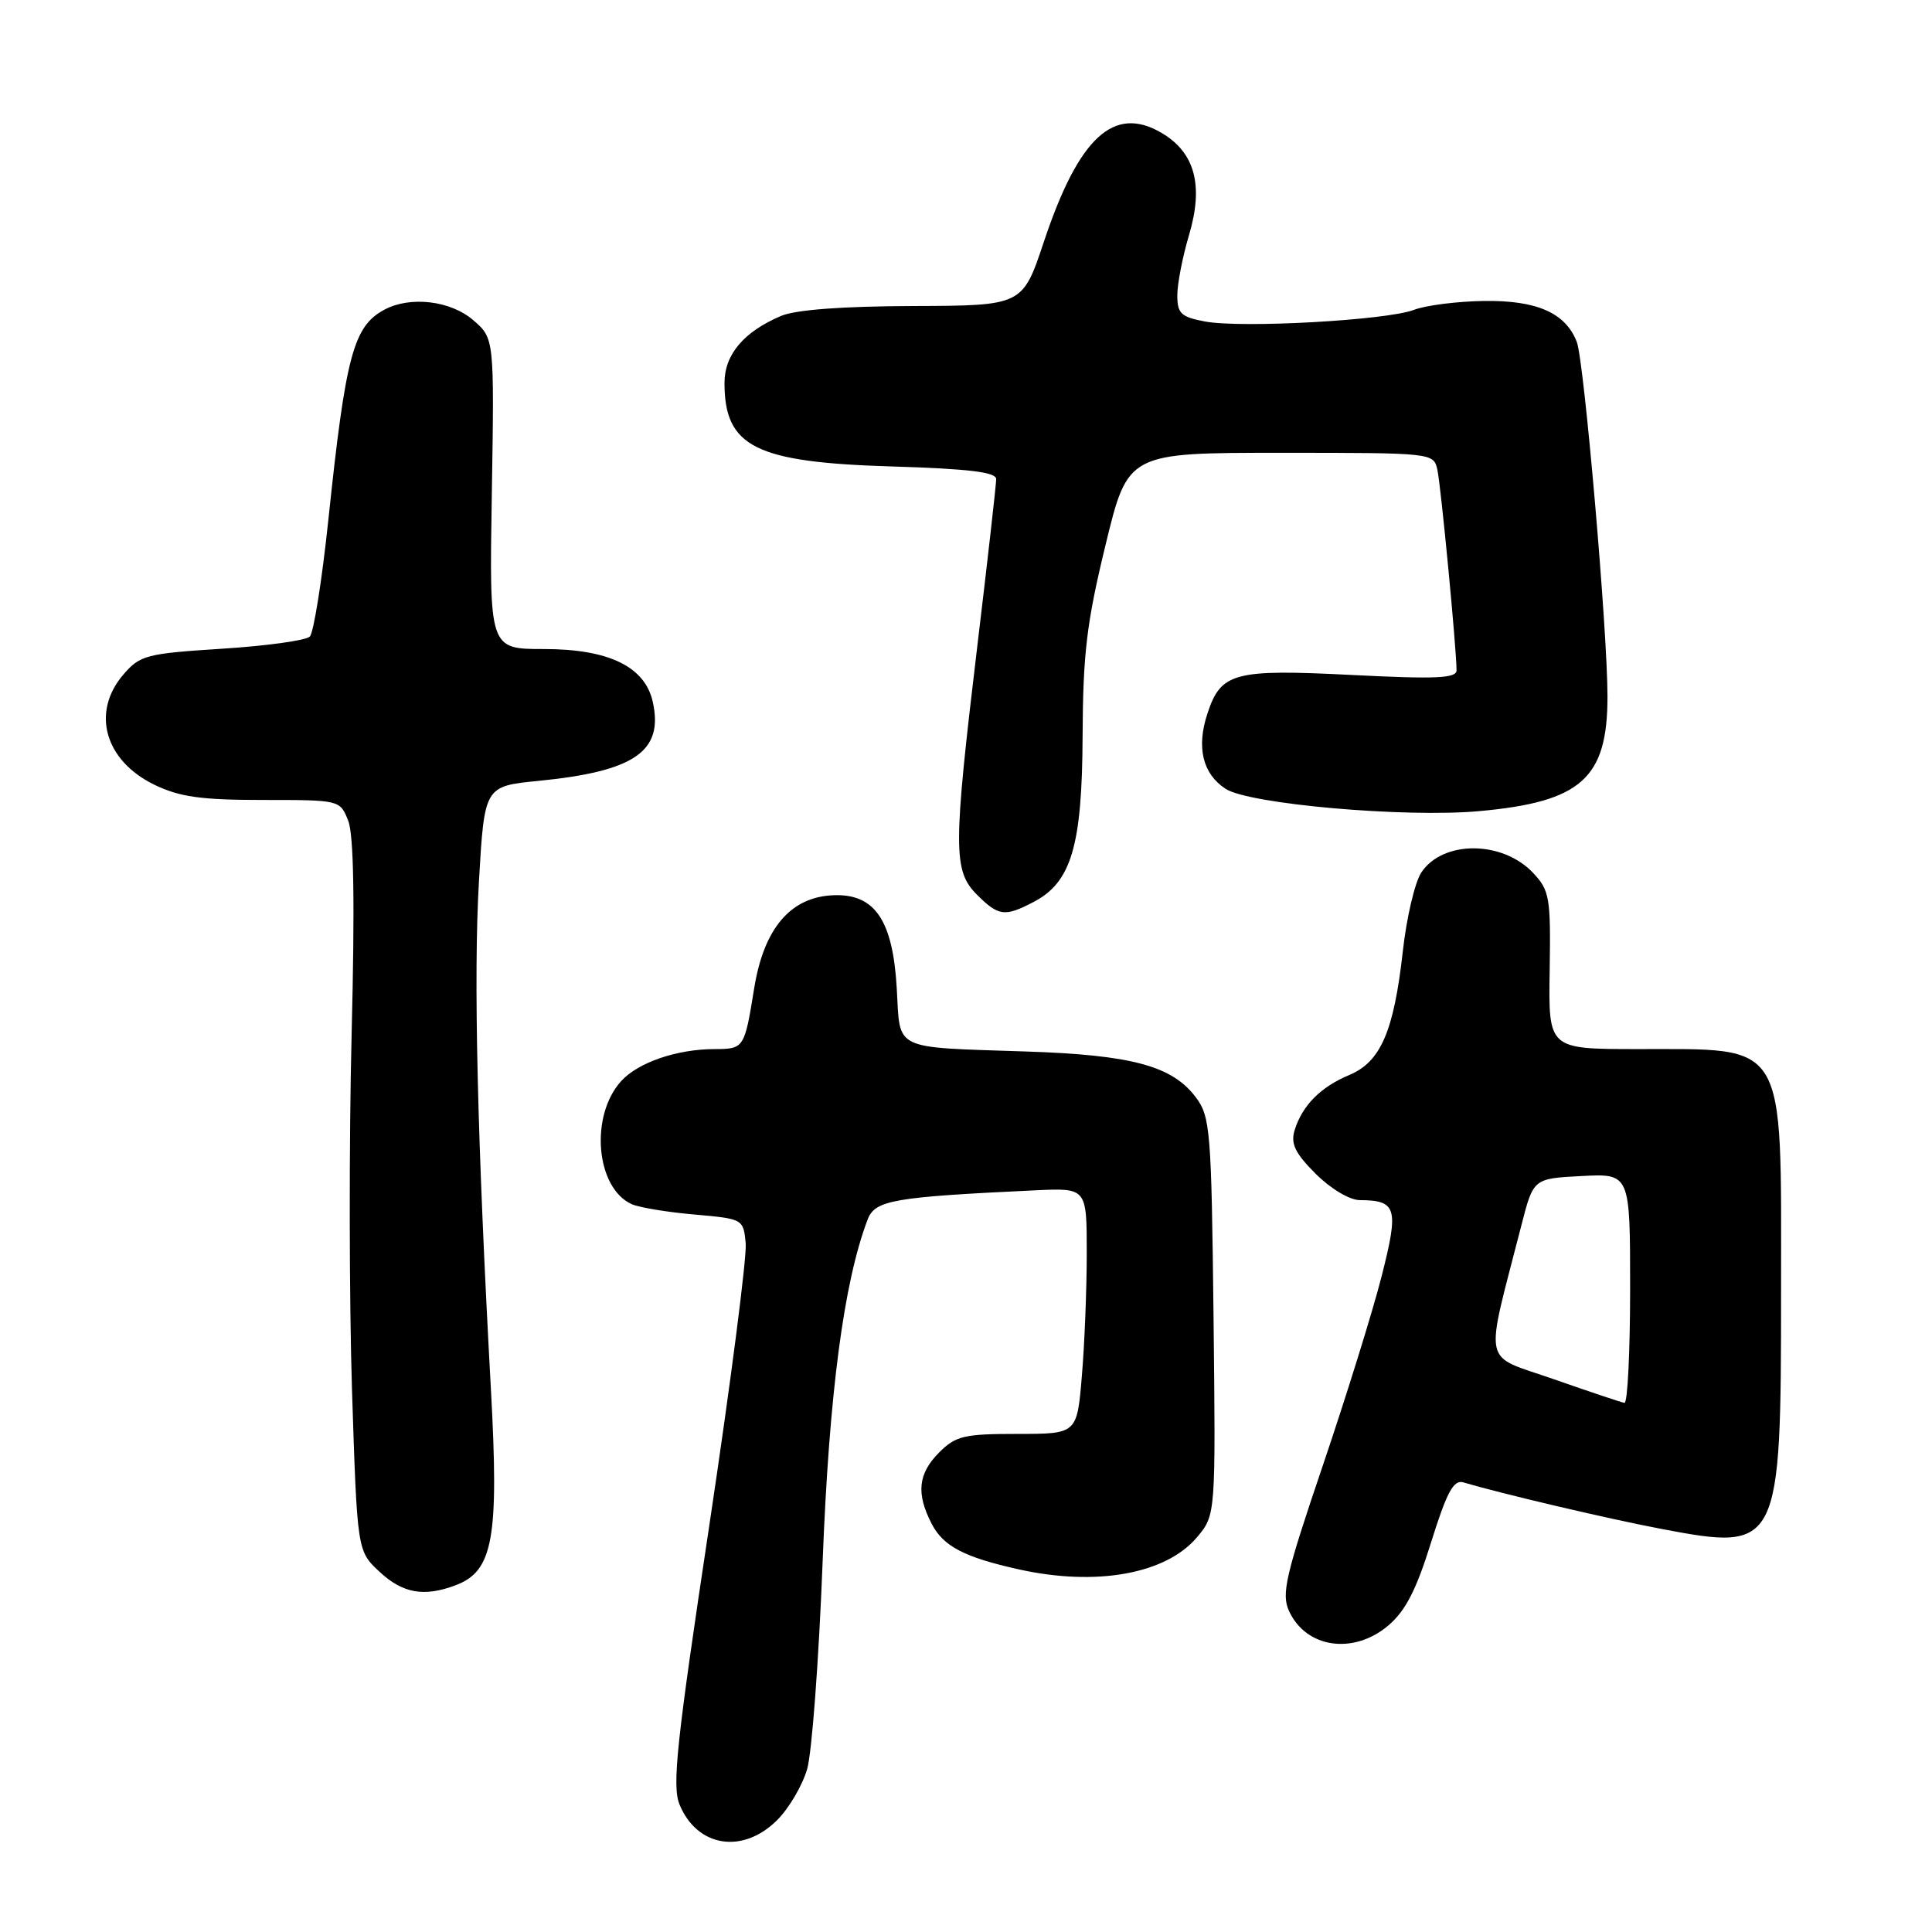 <?xml version="1.0" encoding="UTF-8" standalone="no"?>
<!DOCTYPE svg PUBLIC "-//W3C//DTD SVG 1.1//EN" "http://www.w3.org/Graphics/SVG/1.1/DTD/svg11.dtd" >
<svg xmlns="http://www.w3.org/2000/svg" xmlns:xlink="http://www.w3.org/1999/xlink" version="1.1" viewBox="0 0 256 256">
 <g >
 <path fill="currentColor"
d=" M 102.98 241.17 C 104.54 239.62 106.32 236.58 106.95 234.42 C 107.58 232.26 108.50 219.93 109.00 207.00 C 109.86 184.67 111.80 169.92 114.96 161.61 C 115.94 159.02 118.31 158.61 137.25 157.72 C 144.00 157.41 144.00 157.41 144.00 166.05 C 144.00 170.81 143.71 178.14 143.35 182.35 C 142.71 190.00 142.71 190.00 134.81 190.00 C 127.75 190.00 126.65 190.26 124.45 192.45 C 121.65 195.26 121.37 197.88 123.45 201.91 C 125.00 204.90 127.76 206.34 135.00 207.95 C 145.27 210.23 154.50 208.57 158.61 203.69 C 161.09 200.74 161.09 200.74 160.80 174.44 C 160.52 149.76 160.37 147.97 158.46 145.41 C 155.34 141.24 149.99 139.79 136.00 139.33 C 118.12 138.73 119.30 139.30 118.83 131.04 C 118.32 121.97 115.95 118.44 110.51 118.62 C 104.78 118.81 101.22 122.97 99.93 130.97 C 98.65 138.90 98.59 139.00 94.69 139.01 C 89.71 139.01 84.55 140.78 82.31 143.25 C 78.12 147.86 78.95 157.42 83.71 159.56 C 84.70 160.00 88.42 160.62 92.00 160.93 C 98.46 161.50 98.50 161.52 98.81 164.74 C 98.98 166.52 96.81 183.33 93.99 202.10 C 89.63 231.01 89.03 236.66 90.05 239.13 C 92.39 244.77 98.43 245.72 102.98 241.17 Z  M 183.92 215.42 C 186.22 213.48 187.65 210.72 189.62 204.39 C 191.70 197.73 192.60 196.05 193.88 196.42 C 199.14 197.97 213.14 201.26 220.15 202.59 C 235.80 205.56 236.00 205.16 236.00 170.98 C 236.00 137.43 236.96 139.04 216.84 139.01 C 205.17 139.00 205.17 139.00 205.34 128.59 C 205.49 118.94 205.33 117.99 203.17 115.69 C 199.10 111.34 191.15 111.31 188.32 115.63 C 187.47 116.93 186.37 121.62 185.88 126.06 C 184.69 136.69 182.94 140.71 178.77 142.45 C 174.97 144.04 172.54 146.51 171.54 149.77 C 171.00 151.55 171.61 152.81 174.32 155.52 C 176.30 157.50 178.82 159.01 180.15 159.02 C 185.09 159.05 185.38 160.05 183.07 169.12 C 181.90 173.73 178.39 185.01 175.28 194.19 C 170.34 208.75 169.77 211.20 170.80 213.46 C 173.04 218.37 179.30 219.30 183.92 215.42 Z  M 60.41 210.04 C 65.35 208.16 66.13 203.81 65.05 184.11 C 63.24 151.07 62.73 129.46 63.46 116.82 C 64.19 104.18 64.19 104.18 71.35 103.47 C 84.10 102.21 87.94 99.56 86.50 93.02 C 85.47 88.33 80.67 86.00 72.05 86.00 C 64.83 86.00 64.83 86.00 65.17 65.41 C 65.50 44.83 65.50 44.83 62.69 42.41 C 59.69 39.83 54.37 39.20 50.94 41.03 C 46.82 43.24 45.80 47.08 43.50 68.96 C 42.66 76.91 41.56 83.84 41.05 84.35 C 40.54 84.86 35.30 85.59 29.41 85.96 C 19.38 86.60 18.55 86.82 16.35 89.38 C 12.06 94.37 13.87 100.79 20.47 103.99 C 23.81 105.60 26.65 106.00 34.84 106.00 C 45.05 106.00 45.05 106.00 46.14 108.75 C 46.88 110.63 47.03 119.56 46.59 137.11 C 46.24 151.19 46.27 172.34 46.64 184.11 C 47.33 205.50 47.33 205.50 50.27 208.25 C 53.36 211.14 56.19 211.64 60.41 210.04 Z  M 136.91 119.54 C 141.96 116.93 143.39 112.12 143.45 97.50 C 143.50 86.62 143.99 82.50 146.48 72.25 C 149.45 60.00 149.45 60.00 169.71 60.00 C 189.90 60.00 189.96 60.01 190.46 62.25 C 190.93 64.36 192.99 85.94 193.00 88.82 C 193.00 89.88 190.32 90.00 179.18 89.44 C 163.50 88.64 161.78 89.10 159.99 94.55 C 158.51 99.02 159.35 102.53 162.39 104.52 C 165.49 106.55 186.15 108.37 196.00 107.48 C 209.52 106.25 213.00 103.15 213.00 92.30 C 213.01 83.64 209.91 47.90 208.94 45.33 C 207.47 41.47 203.64 39.77 196.61 39.88 C 193.08 39.93 188.92 40.46 187.35 41.06 C 183.75 42.44 164.51 43.51 159.66 42.60 C 156.49 42.00 156.00 41.54 156.00 39.14 C 156.00 37.61 156.70 34.00 157.56 31.12 C 159.50 24.56 158.34 20.22 153.93 17.62 C 147.60 13.88 142.95 18.17 138.33 32.00 C 135.50 40.50 135.50 40.50 121.00 40.55 C 111.63 40.58 105.44 41.04 103.50 41.86 C 98.55 43.96 96.00 46.98 96.00 50.74 C 96.00 59.23 100.10 61.27 118.25 61.81 C 128.37 62.12 132.00 62.56 132.00 63.48 C 132.00 64.17 130.88 74.12 129.50 85.60 C 126.29 112.42 126.28 115.37 129.45 118.55 C 132.31 121.40 133.12 121.51 136.91 119.54 Z  M 205.88 182.75 C 196.24 179.38 196.69 181.50 201.60 162.33 C 203.18 156.16 203.18 156.16 209.59 155.83 C 216.00 155.50 216.00 155.50 216.00 170.75 C 216.00 179.14 215.66 185.95 215.25 185.89 C 214.84 185.82 210.62 184.41 205.88 182.75 Z "/>
</g>
</svg>